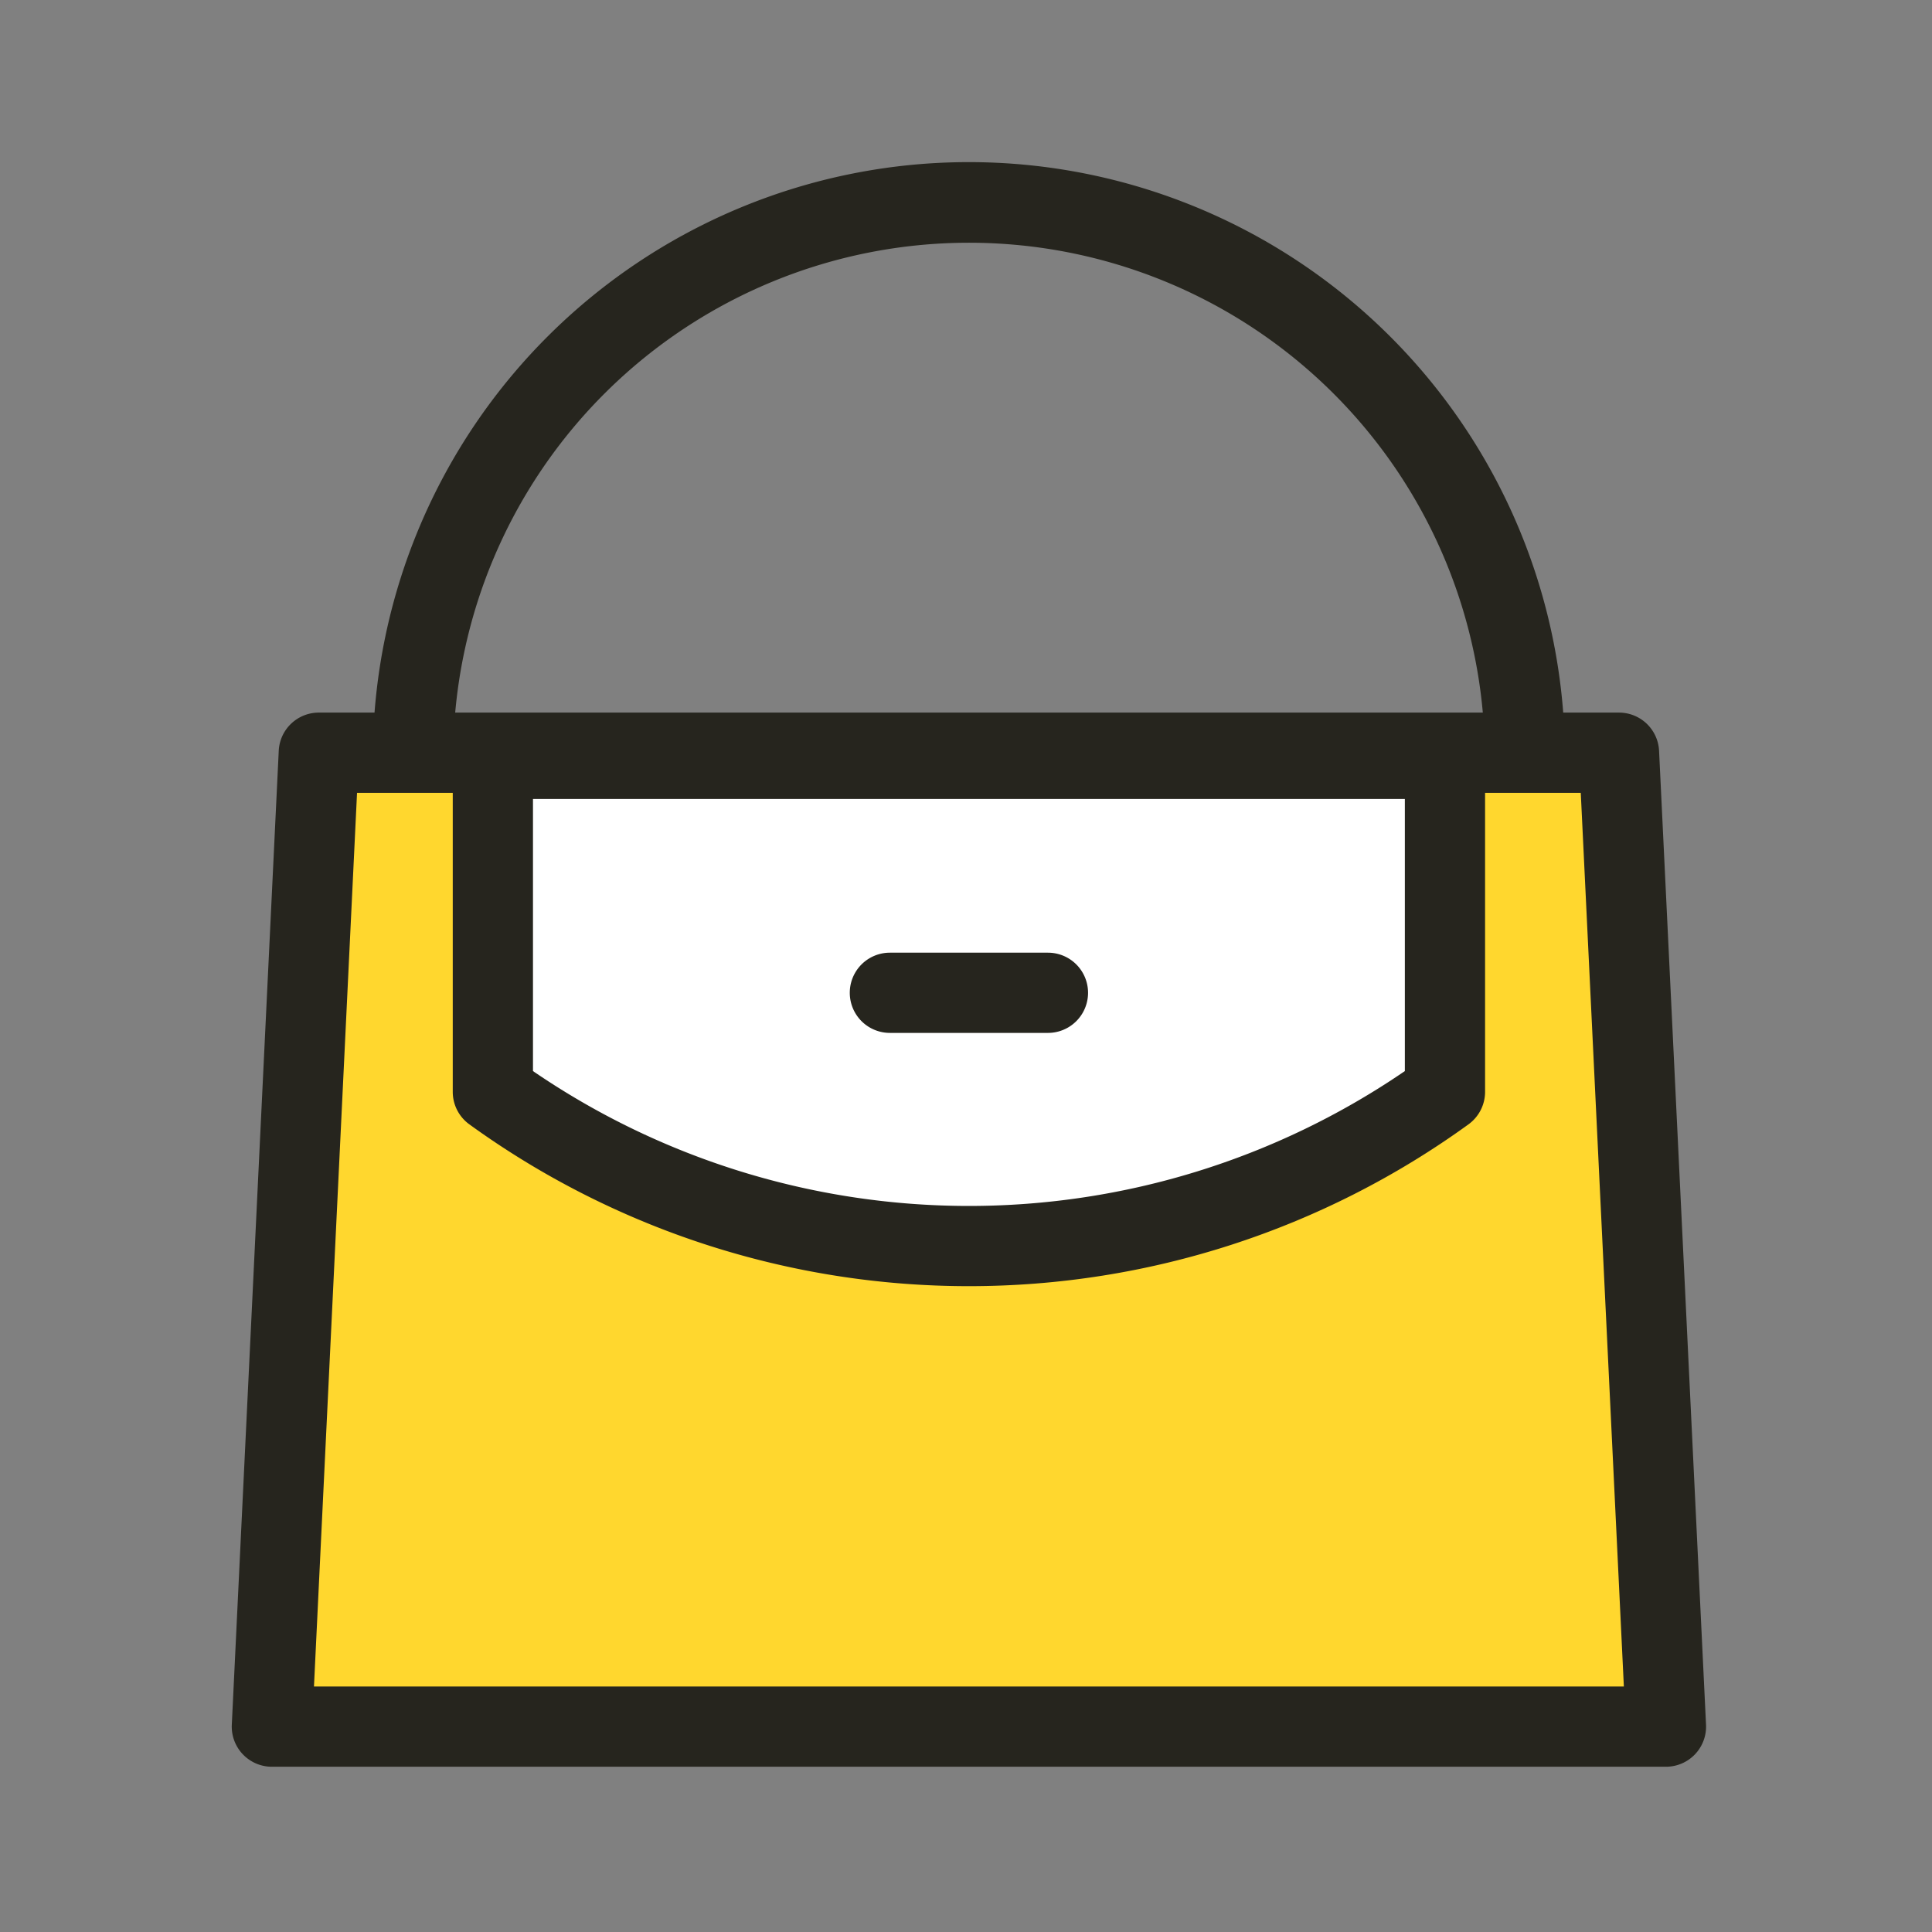 <?xml version="1.0" standalone="no"?><!DOCTYPE svg PUBLIC "-//W3C//DTD SVG 1.1//EN" "http://www.w3.org/Graphics/SVG/1.1/DTD/svg11.dtd"><svg t="1588309734323" class="icon" viewBox="0 0 1024 1024" version="1.1" xmlns="http://www.w3.org/2000/svg" p-id="4171" xmlns:xlink="http://www.w3.org/1999/xlink" width="200" height="200"><rect x="0" y="0" width="1024" height="1024" fill="#808080" stroke="none"/><defs><style type="text/css">@font-face { font-family: yourDictFontAwesome; src: url("chrome-extension://dmckmhkomggmpalekfadjibdcknieljf/lib/fontawesome-webfont.ttf") format("truetype"); font-weight: normal; font-style: normal; }
</style></defs><path d="M765.86 402.21v176.5a430.38 430.38 0 0 1-504.63 0v-176.5z" fill="#FFFFFF" p-id="4172"></path><path d="M808.21 398.95h49.89l24.9 516.2H144.1l24.9-516.2h639.21z m-42.35 179.76v-176.5H261.23v176.5a430.38 430.38 0 0 0 504.63 0z" fill="#FFD72E" p-id="4173"></path><path d="M883 936.41H144.1a21.26 21.26 0 0 1-21.24-22.28l24.88-516.2A21.26 21.26 0 0 1 169 377.69h689.1a21.26 21.26 0 0 1 21.24 20.24l24.89 516.2A21.26 21.26 0 0 1 883 936.41z m-716.59-42.52h694.27l-22.84-473.68h-648.6z" fill="#26251E" p-id="4174"></path><path d="M829.49 402.21H787v-3a273.42 273.42 0 0 0-546.81 0V402.24H197.6v-3.45a315.94 315.94 0 0 1 631.85 0c0.03 1.15 0.04 2.28 0.04 3.42z" fill="#26251E" p-id="4175"></path><path d="M513.55 681.69a451.09 451.09 0 0 1-264.78-85.76 21.26 21.26 0 0 1-8.8-17.22v-176.5a21.26 21.26 0 0 1 21.26-21.26h504.63a21.26 21.26 0 0 1 21.26 21.26v176.5a21.26 21.26 0 0 1-8.8 17.22 451.09 451.09 0 0 1-264.78 85.76z m-231.06-114a409.14 409.14 0 0 0 462.11 0V423.47H282.49z" fill="#26251E" p-id="4176"></path><path d="M555.43 547.46h-83.77a21.26 21.26 0 0 1 0-42.52h83.77a21.26 21.26 0 1 1 0 42.52z" fill="#26251E" p-id="4177"></path></svg>
